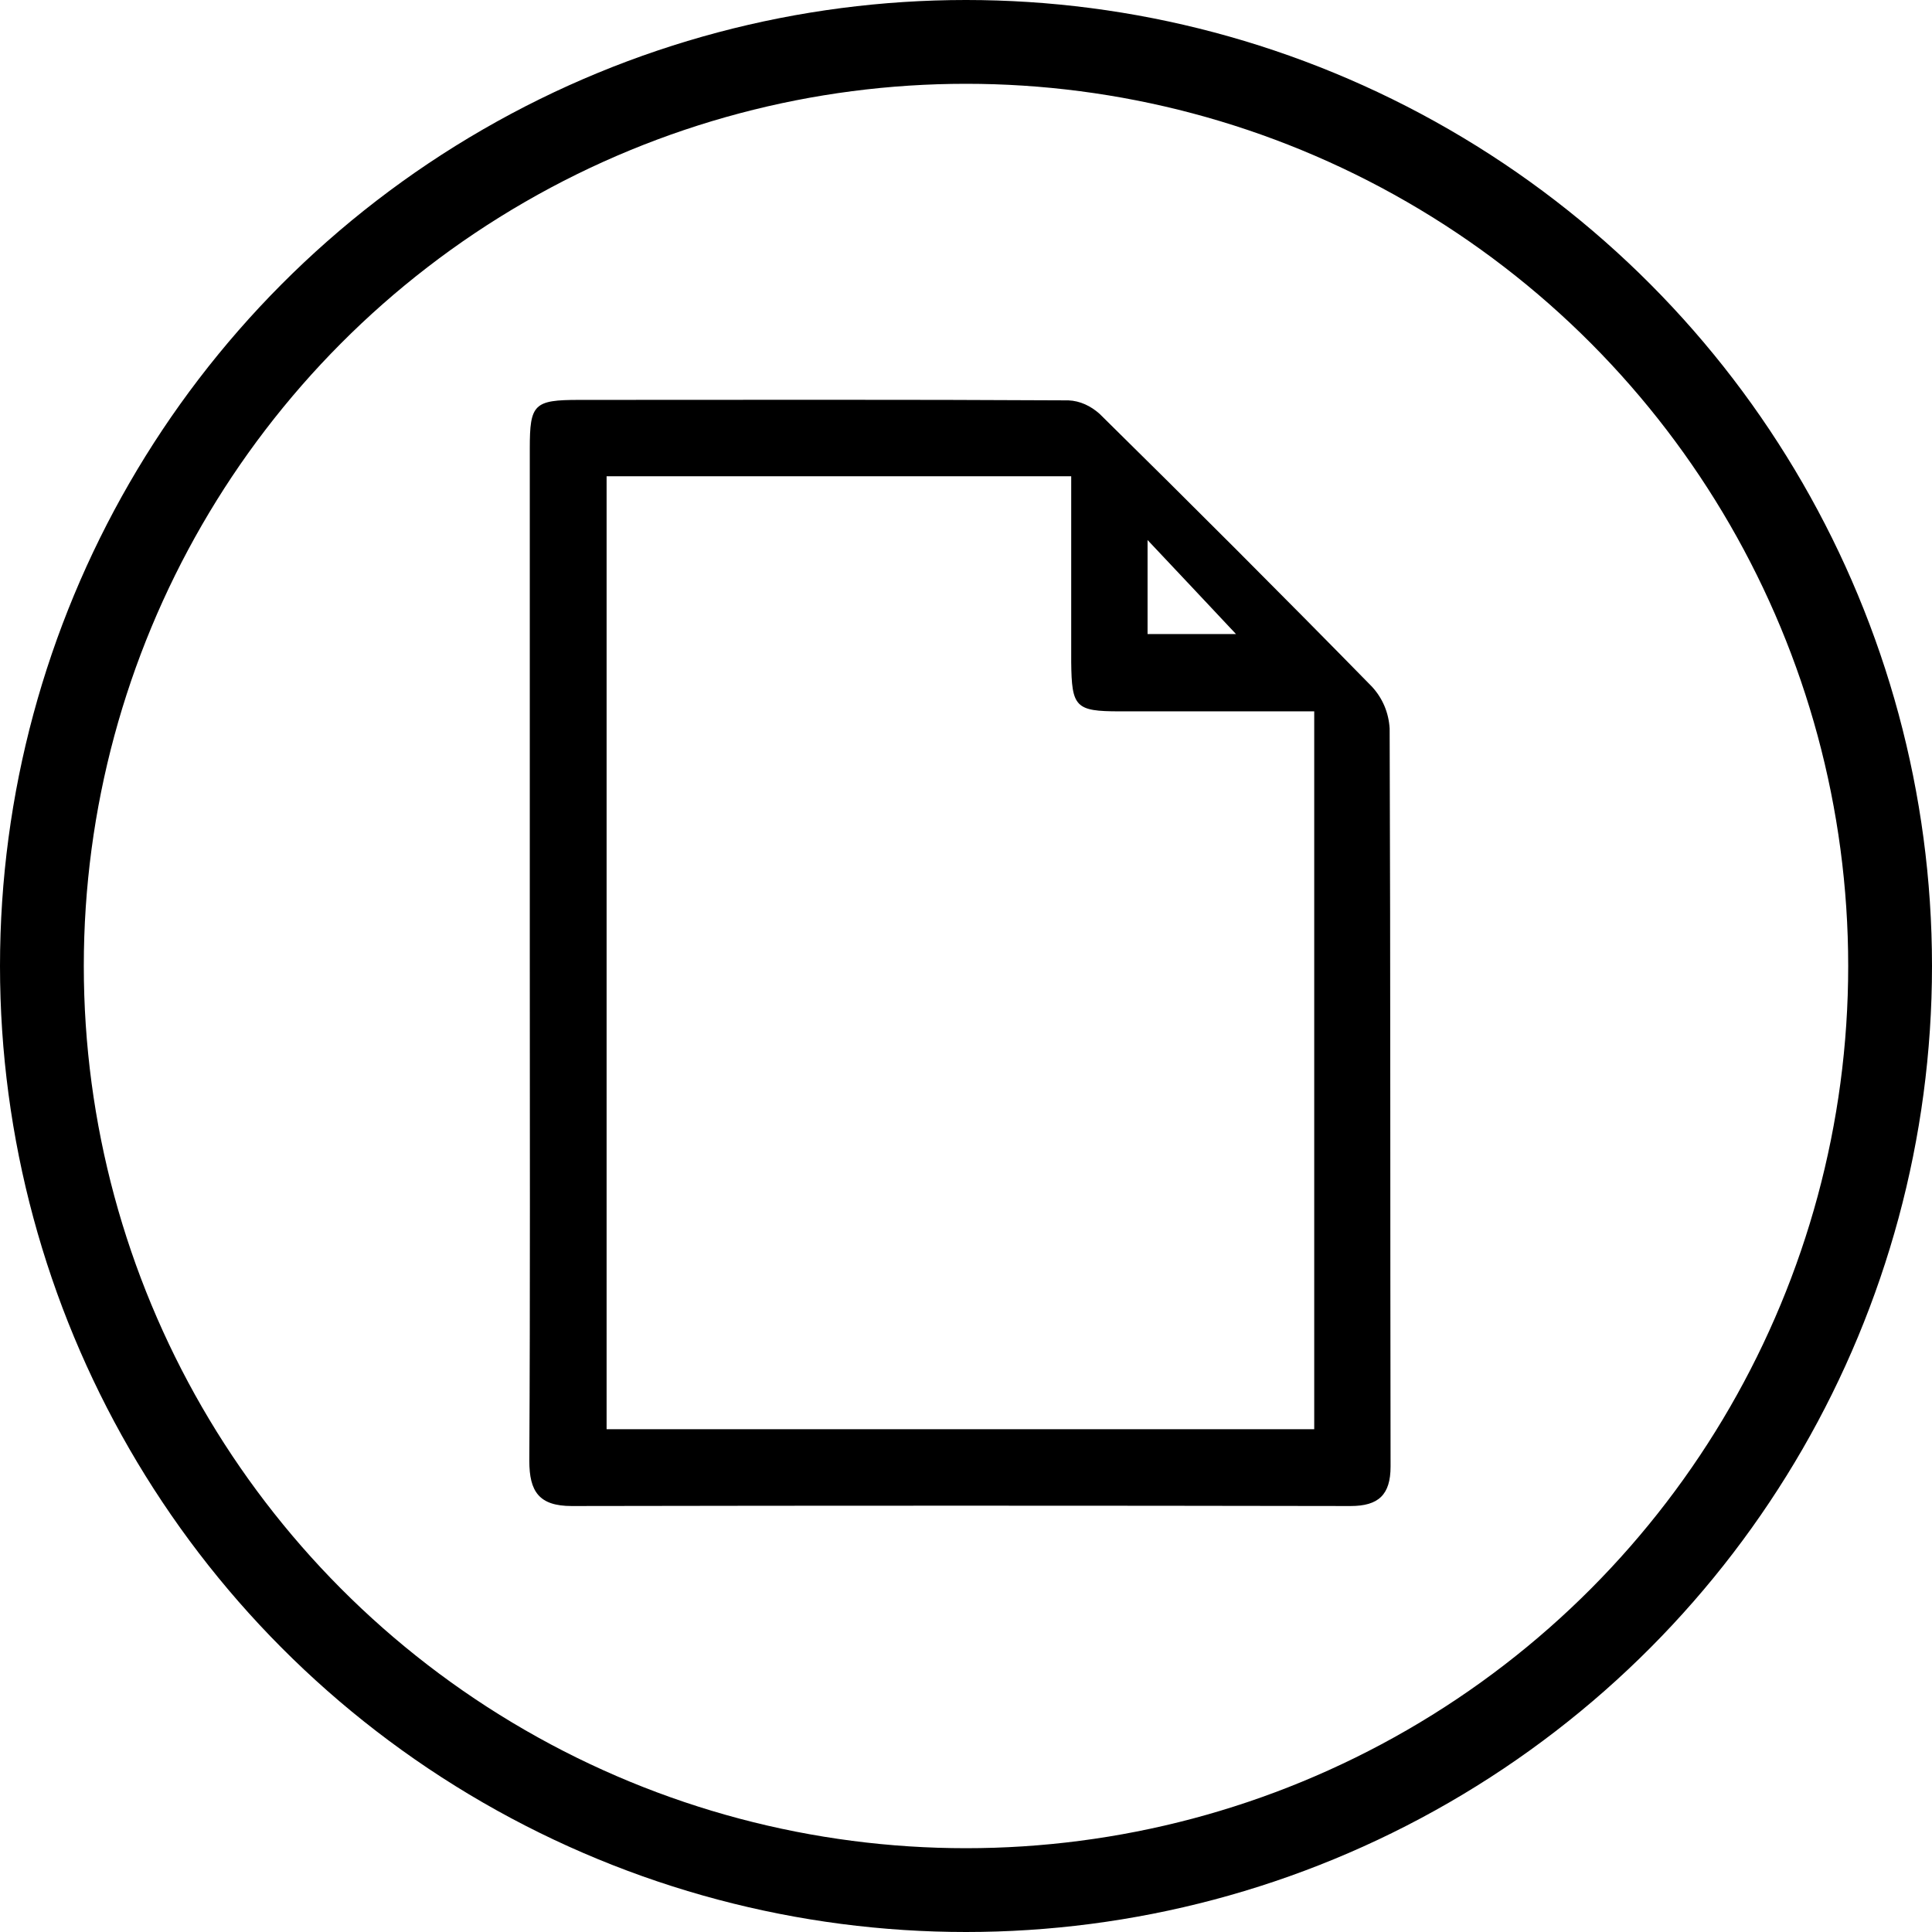 <?xml version="1.0" encoding="utf-8"?>
<!-- Generator: Adobe Illustrator 26.0.1, SVG Export Plug-In . SVG Version: 6.00 Build 0)  -->
<svg version="1.1" id="Lager_1" xmlns="http://www.w3.org/2000/svg" xmlns:xlink="http://www.w3.org/1999/xlink" x="0px" y="0px"
	 viewBox="0 0 415 415" style="enable-background:new 0 0 415 415;" xml:space="preserve">
<style type="text/css">
	.st0{fill:none;stroke:#000000;stroke-width:18;stroke-miterlimit:10;}
</style>
<circle class="st0" cx="207.5" cy="207.5" r="198.5"/>
<path d="M113.8,204.6c0-36.1,0-72.2,0-108.3c0-9.5,0.9-10.4,10.6-10.4c35,0,70.1-0.1,105.1,0.1c2.5,0.1,4.8,1.2,6.7,2.9
	c19.7,19.4,39.2,38.9,58.5,58.6c2.3,2.5,3.6,5.6,3.8,9c0.2,52.8,0.1,105.7,0.2,158.5c0,6.1-2.6,8.5-8.6,8.5
	c-55.8-0.1-111.5-0.1-167.3,0c-7,0-9.1-3.1-9.1-9.7C113.9,277.3,113.8,241,113.8,204.6z M282.3,152.8c-14.3,0-28.1,0-41.8,0
	c-9.5,0-10.3-0.9-10.4-10.6c0-13.2,0-26.4,0-39.9h-99.8V307h152L282.3,152.8z M246.5,136.2h19c-5.9-6.3-12.5-13.3-19-20.2V136.2z"/>
</svg>

